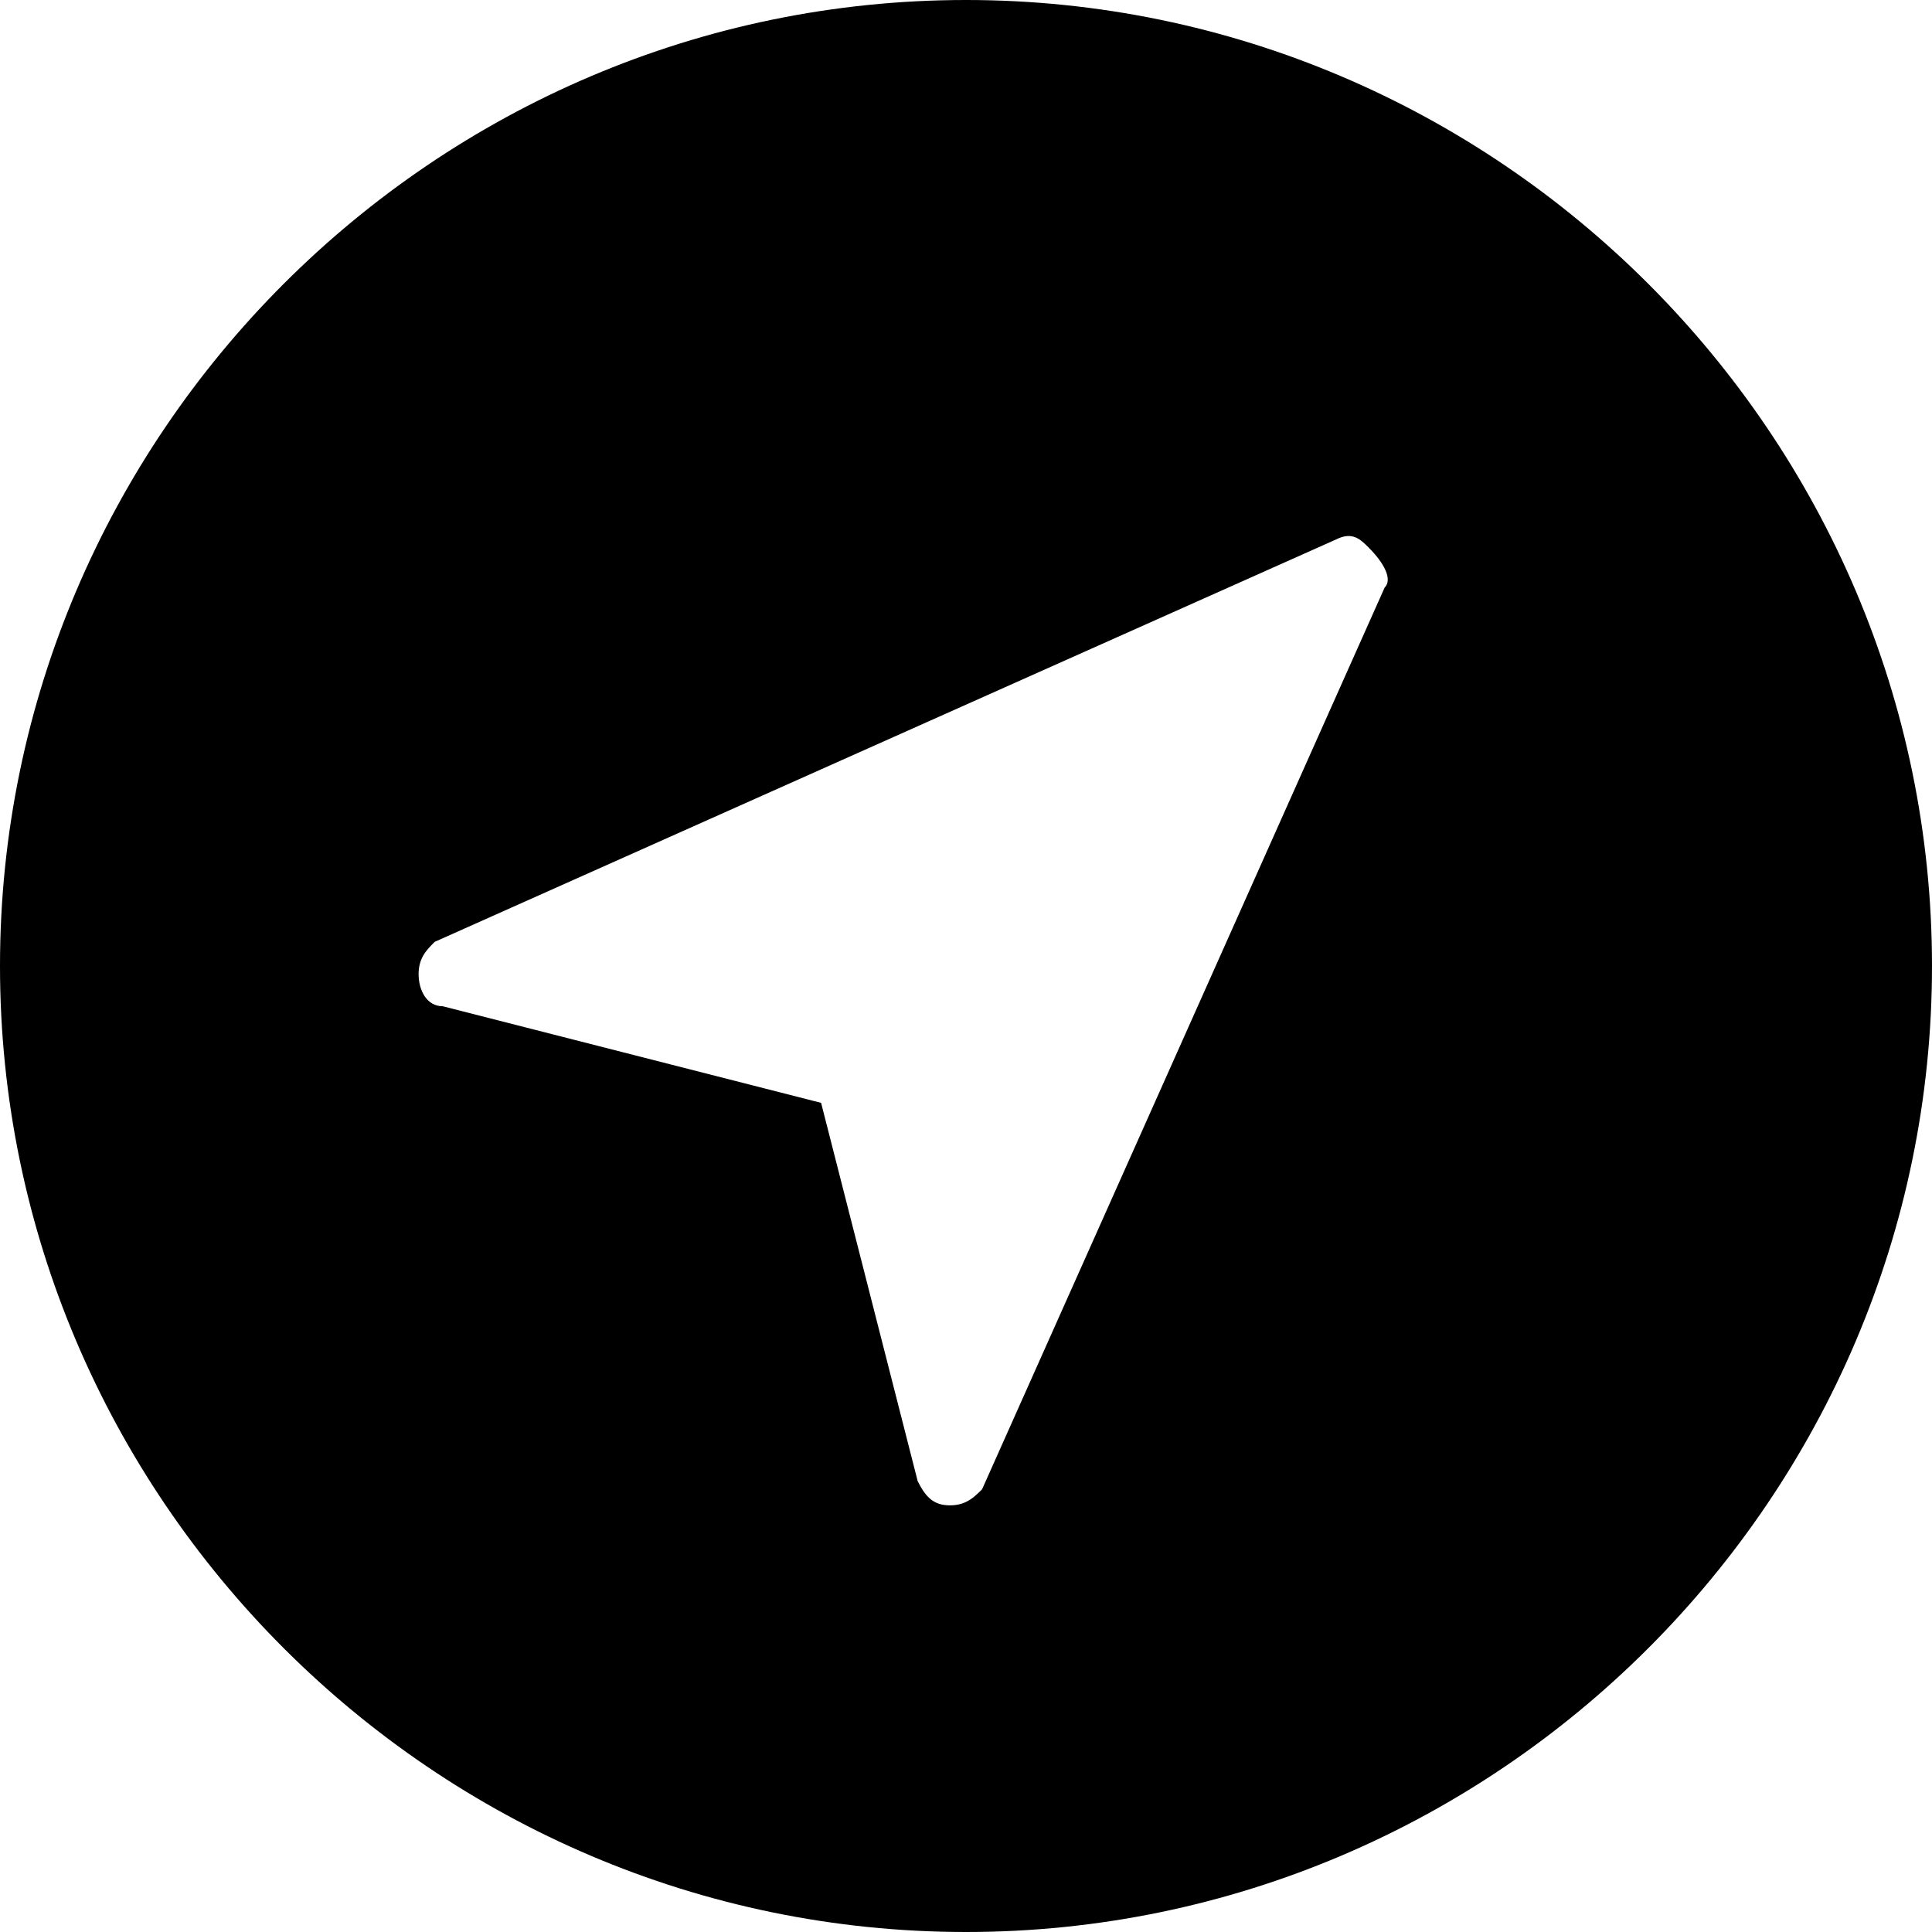 <svg version="1.1" xmlns="http://www.w3.org/2000/svg" xmlns:xlink="http://www.w3.org/1999/xlink" viewBox="0 0 24 24" xml:space="preserve">
<path d="M12,0C5.4,0,0,5.4,0,12s5.4,12,12,12c6.6,0,12-5.4,12-12S18.6,0,12,0z M17.2,7.3l-5,11.2
	c-0.1,0.1-0.2,0.2-0.4,0.2c0,0,0,0,0,0c-0.2,0-0.3-0.1-0.4-0.3l-1.2-4.7l-4.7-1.2c-0.2,0-0.3-0.2-0.3-0.4c0-0.2,0.1-0.3,0.2-0.4
	l11.2-5c0.2-0.1,0.3,0,0.4,0.1C17.2,7,17.3,7.2,17.2,7.3z"/>
</svg>